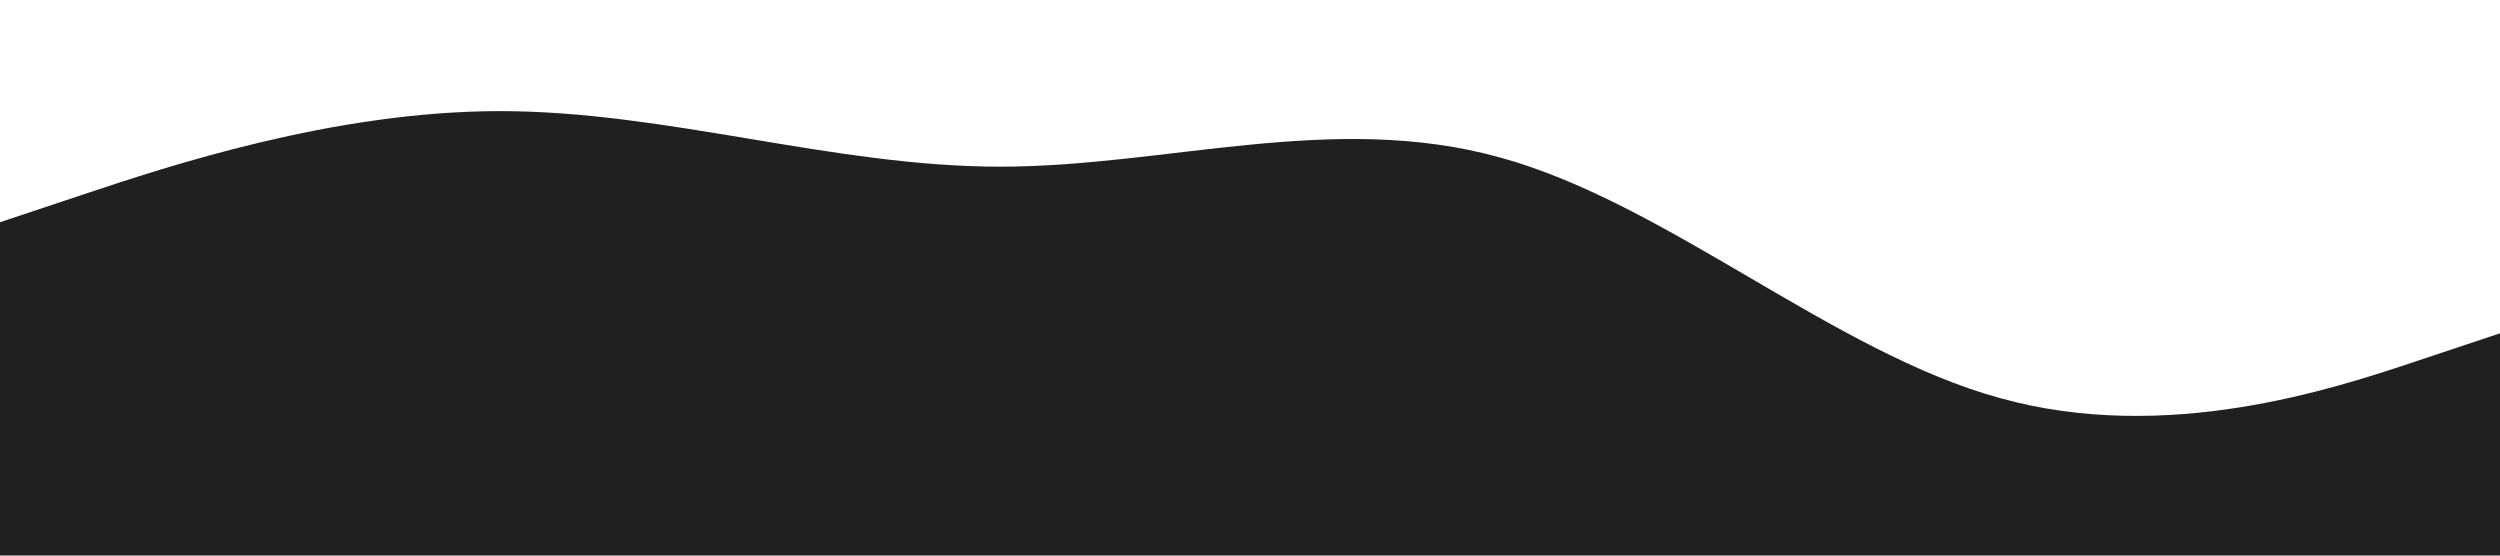 <?xml version="1.0" standalone="no"?><svg xmlns="http://www.w3.org/2000/svg" viewBox="0 0 1440 320"><path fill="#202020" fill-opacity="1" d="M0,128L48,112C96,96,192,64,288,64C384,64,480,96,576,96C672,96,768,64,864,90.7C960,117,1056,203,1152,229.3C1248,256,1344,224,1392,208L1440,192L1440,320L1392,320C1344,320,1248,320,1152,320C1056,320,960,320,864,320C768,320,672,320,576,320C480,320,384,320,288,320C192,320,96,320,48,320L0,320Z"></path></svg>